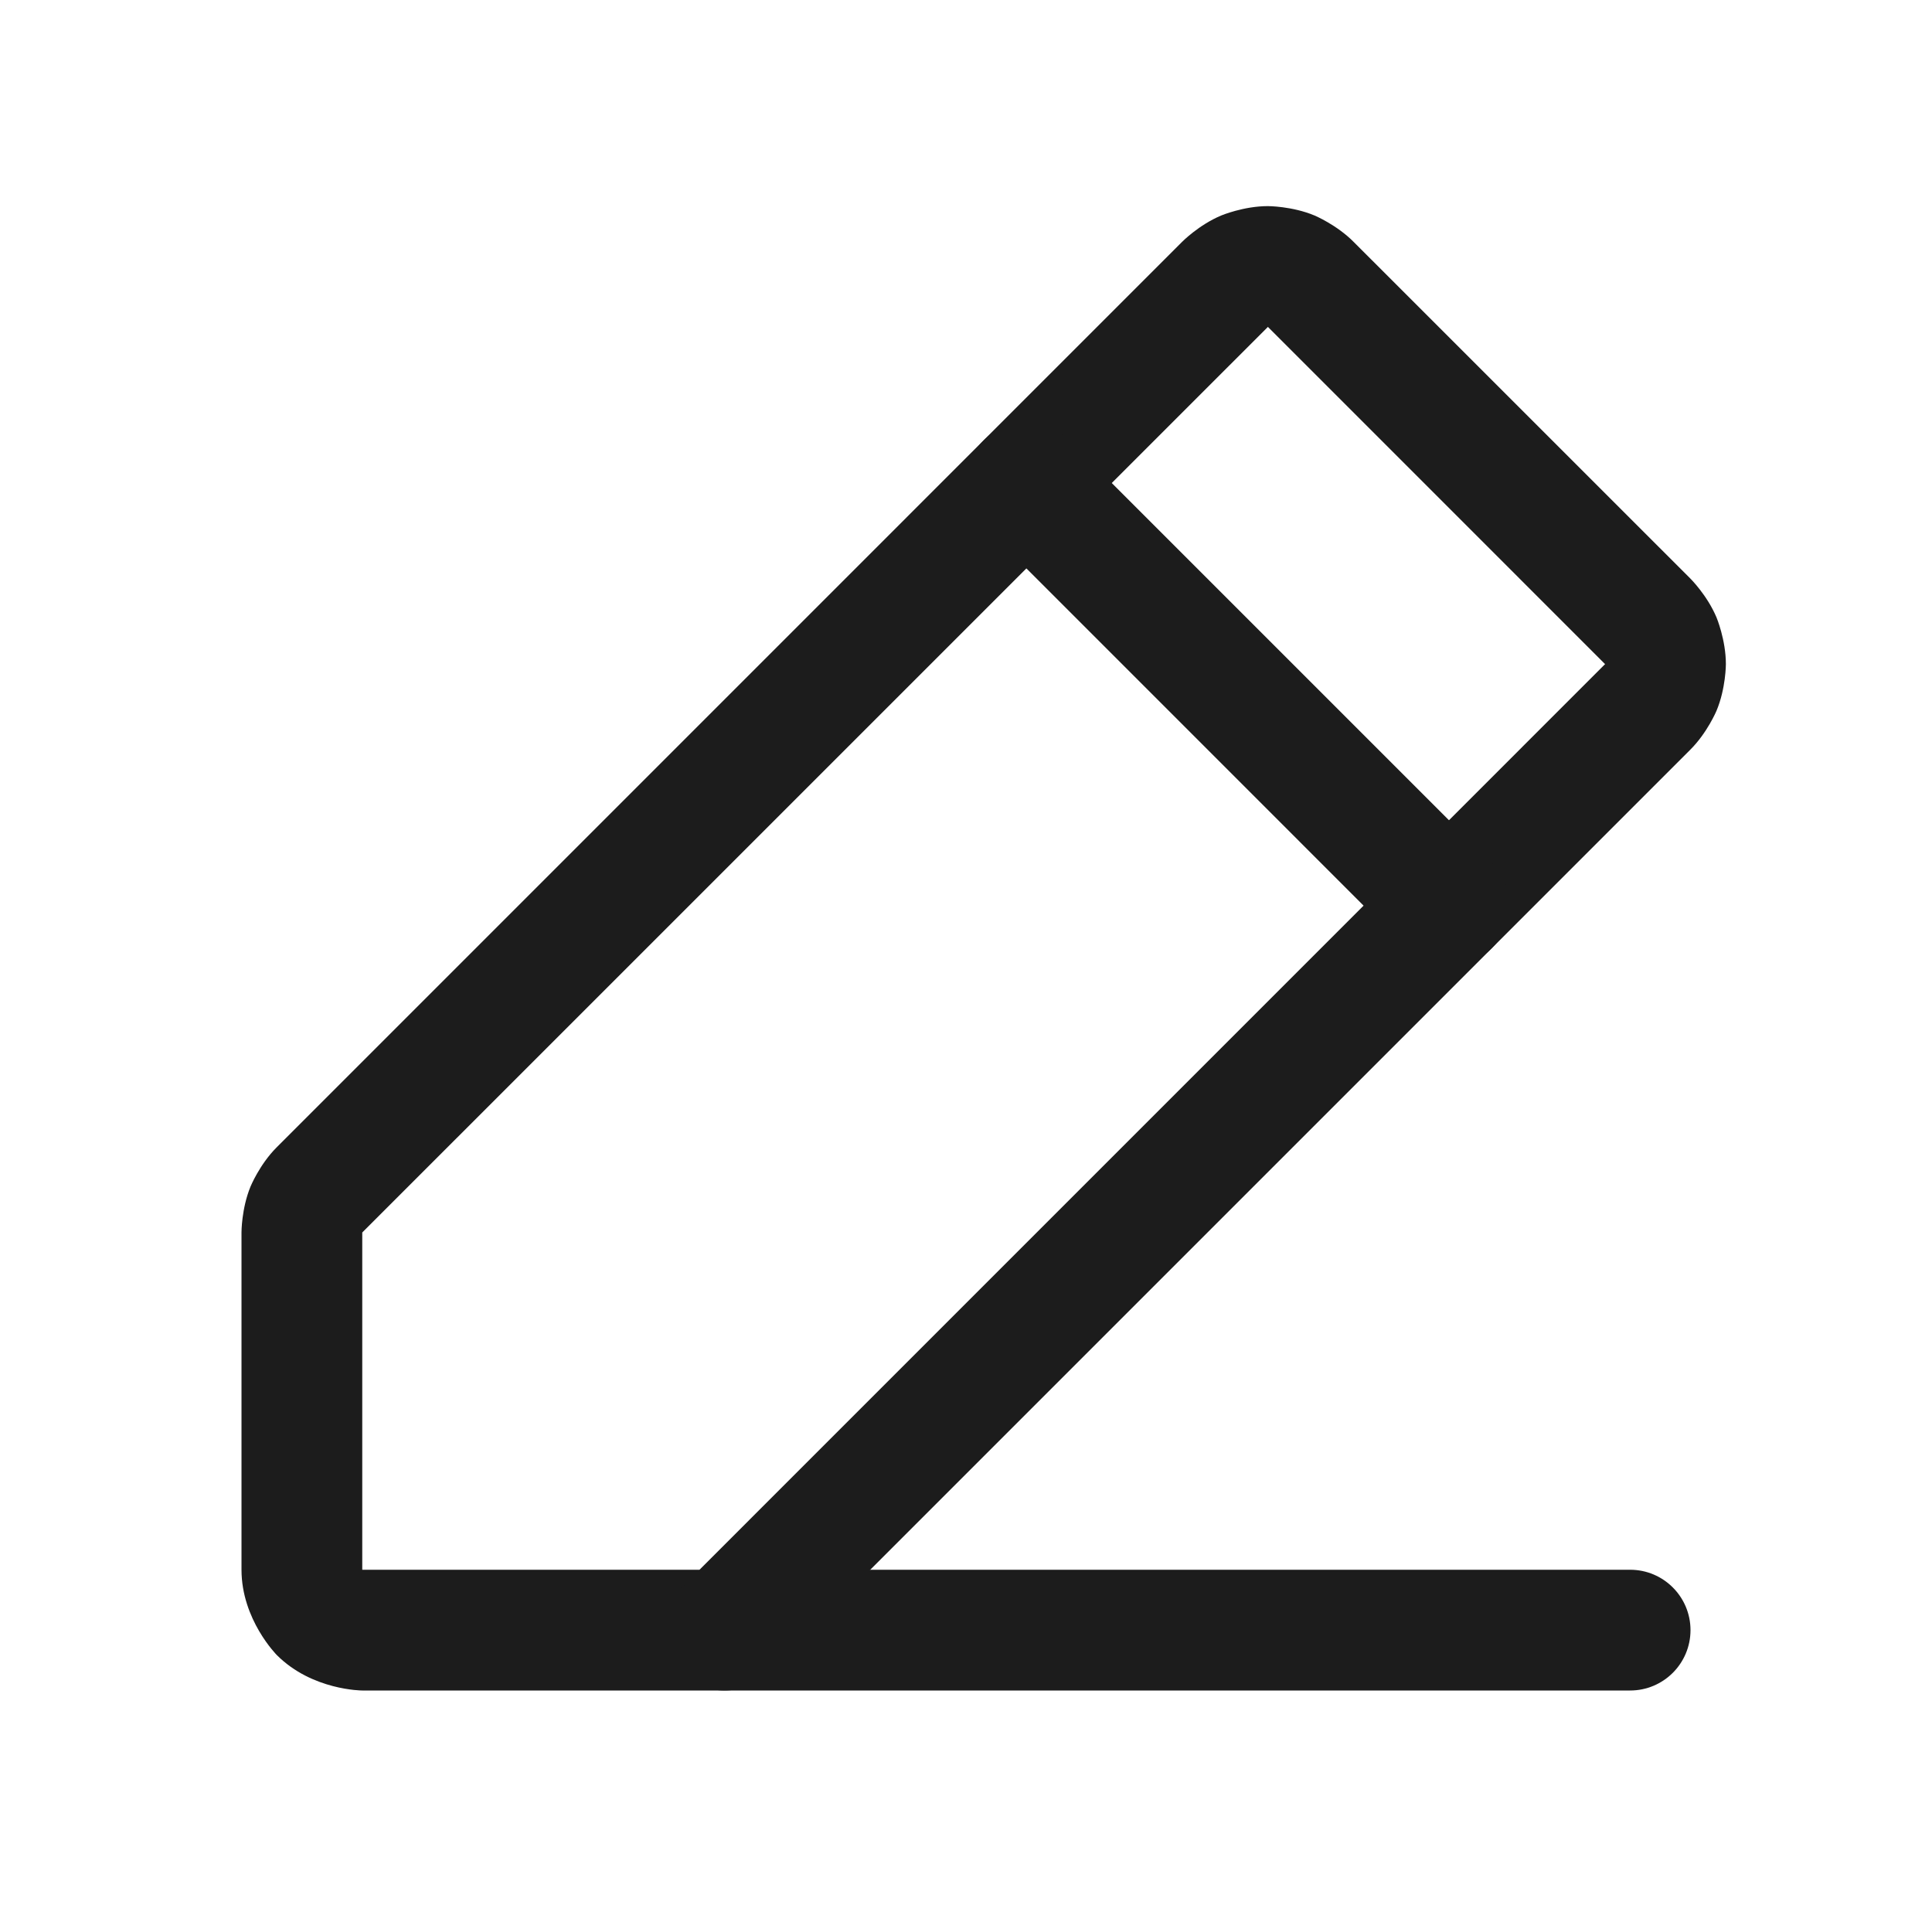 <svg width="32" height="32" viewBox="0 0 32 32" fill="none" xmlns="http://www.w3.org/2000/svg">
<path fill-rule="evenodd" clip-rule="evenodd" d="M27.992 12.422L12.707 27.707C12.52 27.895 12.265 28 12 28H6C6 28 5.172 28 4.586 27.414C4.586 27.414 4 26.828 4 26L4 20.412C4 20.412 3.999 20.02 4.149 19.654C4.149 19.654 4.299 19.288 4.579 19.007L19.58 4.005C19.58 4.005 19.857 3.724 20.228 3.569C20.228 3.569 20.598 3.414 21 3.414C21 3.414 21.402 3.414 21.772 3.569C21.772 3.569 22.143 3.724 22.425 4.011L27.995 9.58C27.995 9.58 28.276 9.857 28.431 10.227C28.431 10.227 28.586 10.598 28.586 11C28.586 11 28.586 11.402 28.431 11.772C28.431 11.772 28.277 12.139 27.995 12.419L27.992 12.422ZM26.586 11L26.58 10.995L21 5.414L20.995 5.42L6 20.414V26H11.586L26.58 11.005L26.586 11Z" fill="#1C1C1C"/>
<path d="M27 26H12C11.448 26 11 26.448 11 27C11 27.552 11.448 28 12 28L27 28C27.552 28 28 27.552 28 27C28 26.448 27.552 26 27 26Z" fill="#1C1C1C"/>
<path d="M23.292 15.707C23.48 15.894 23.735 16 24 16C24.265 16 24.52 15.895 24.707 15.707C24.895 15.52 25 15.265 25 15C25 14.735 24.895 14.48 24.707 14.293L17.707 7.293C17.52 7.105 17.265 7 17 7C16.735 7 16.48 7.105 16.293 7.293C16.105 7.48 16 7.735 16 8C16 8.265 16.105 8.52 16.293 8.707L23.292 15.707Z" fill="#1C1C1C"/>
</svg>
